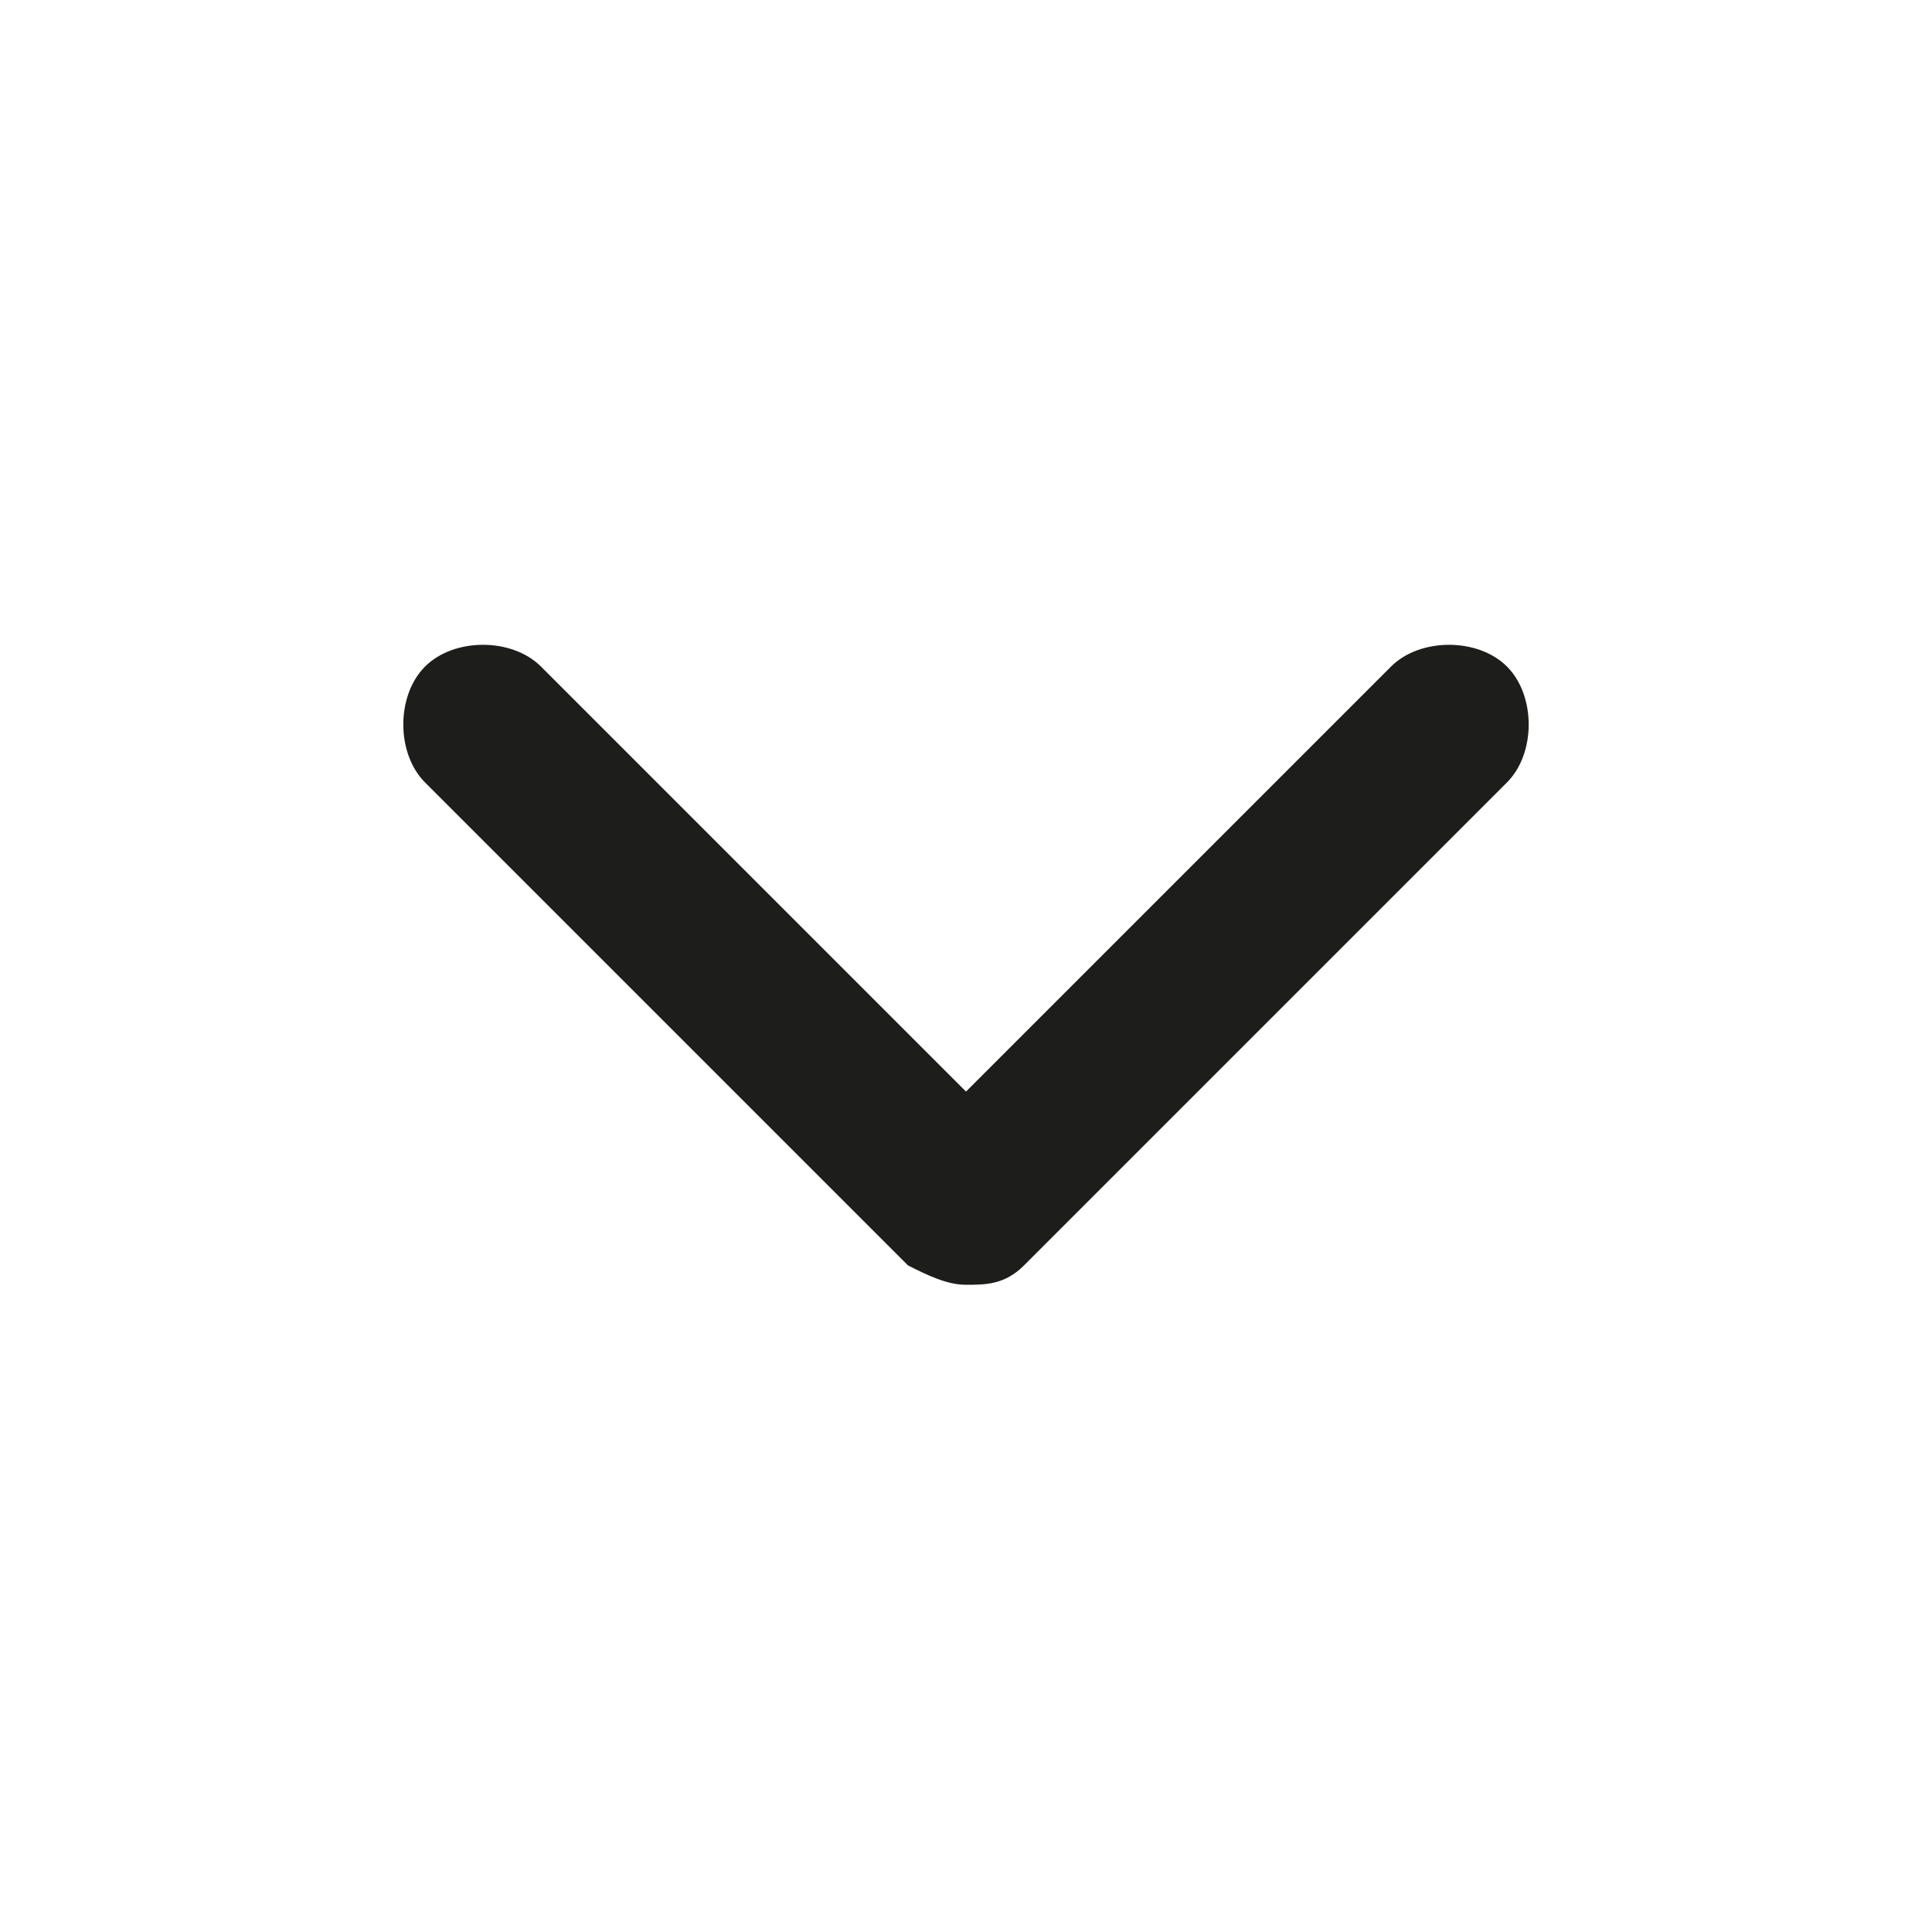 <?xml version="1.0" encoding="utf-8"?>
<!-- Generator: Adobe Illustrator 26.0.3, SVG Export Plug-In . SVG Version: 6.00 Build 0)  -->
<svg version="1.1" id="Layer_1" xmlns="http://www.w3.org/2000/svg" xmlns:xlink="http://www.w3.org/1999/xlink" x="0px" y="0px"
	 viewBox="0 0 20 20" style="enable-background:new 0 0 20 20;" xml:space="preserve">
<style type="text/css">
	.st0{fill:#1D1D1B;}
</style>
<path class="st0" d="M10,13.3c-0.2,0-0.4-0.1-0.6-0.2l-5-5c-0.3-0.3-0.3-0.9,0-1.2s0.9-0.3,1.2,0l4.4,4.4l4.4-4.4
	c0.3-0.3,0.9-0.3,1.2,0s0.3,0.9,0,1.2l-5,5C10.4,13.3,10.2,13.3,10,13.3z"/>
</svg>
